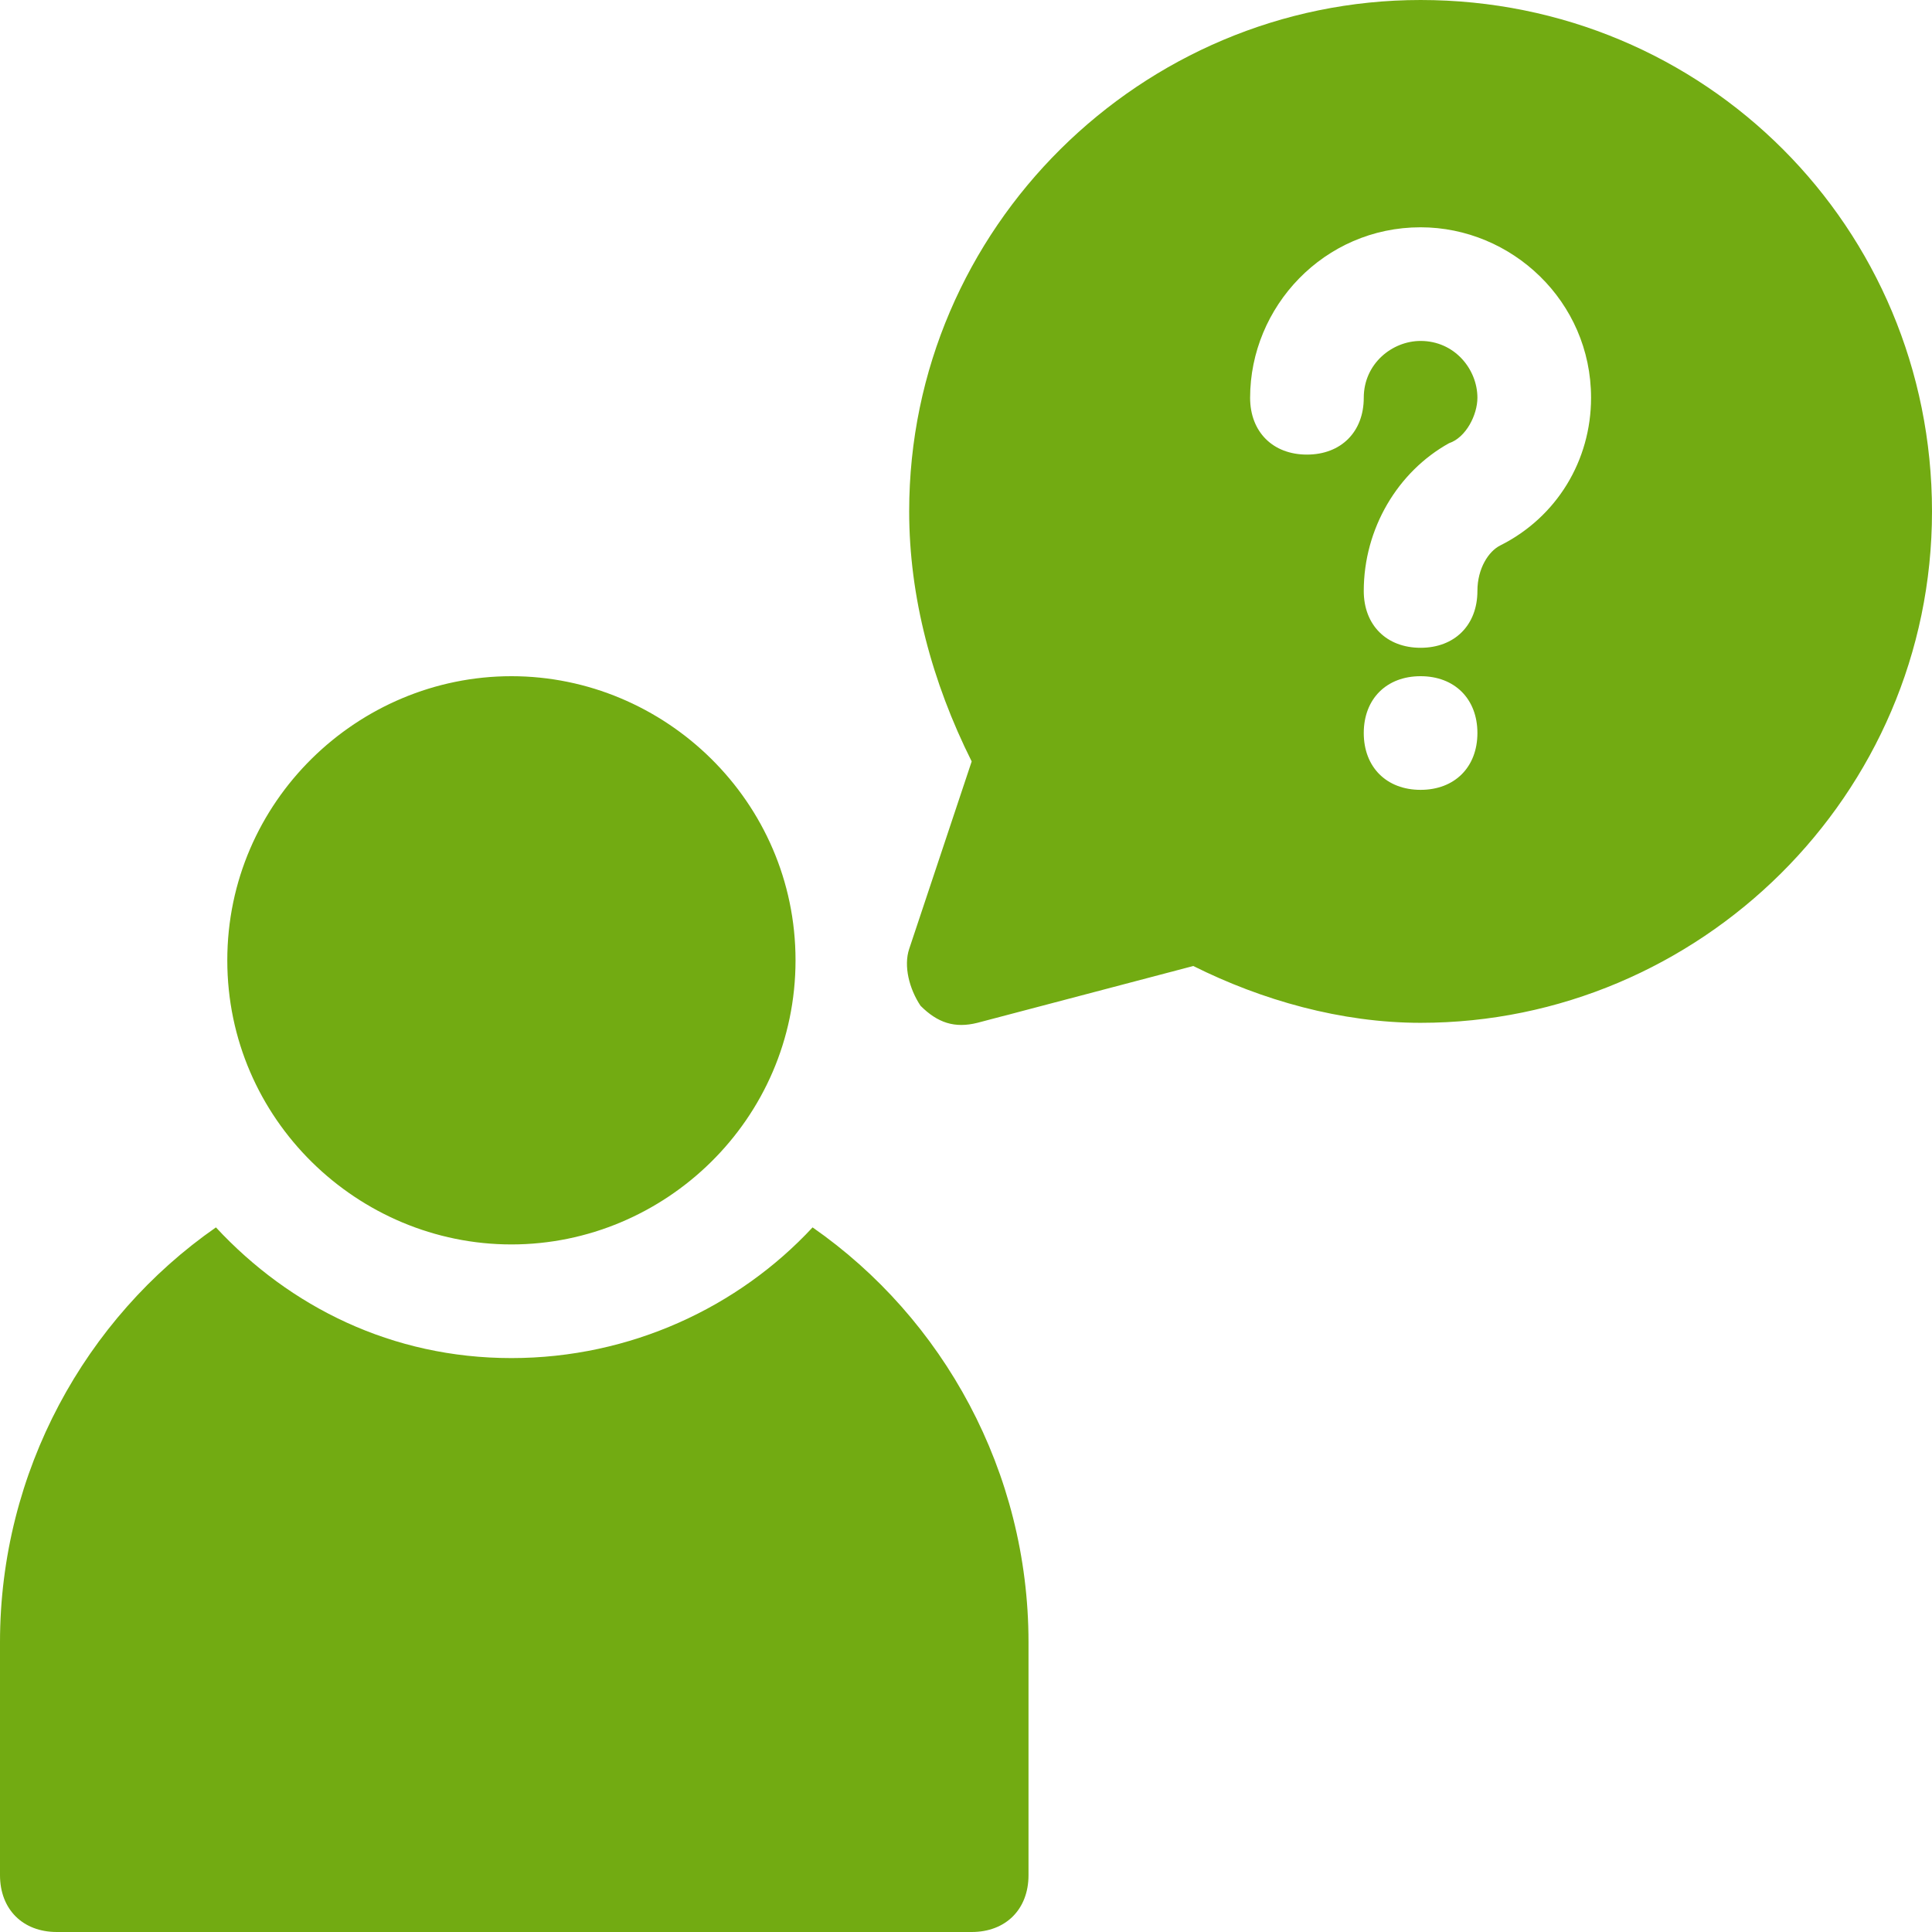 <?xml version="1.0" encoding="utf-8"?>
<!-- Generator: Adobe Illustrator 21.0.0, SVG Export Plug-In . SVG Version: 6.00 Build 0)  -->
<svg version="1.1" id="Слой_1" xmlns="http://www.w3.org/2000/svg" xmlns:xlink="http://www.w3.org/1999/xlink" x="0px" y="0px"
	 viewBox="0 0 34 34" style="enable-background:new 0 0 34 34;" xml:space="preserve">
<g>
	<g>
		<path style="fill:#72AB12;" d="M9,21.9c2.7,0,5-2.2,5-5s-2.3-5-5-5s-5,2.2-5,5S6.3,21.9,9,21.9z M25,0c-4.9,0-9,4-9,9
			c0,1.5,0.4,3,1.1,4.4l-1.1,3.3c-0.1,0.3,0,0.7,0.2,1c0.3,0.3,0.6,0.4,1,0.3L21,17c1.2,0.6,2.6,1,4,1c4.9,0,9-4,9-9C34,4,30,0,25,0
			z M25,13.9c-0.6,0-1-0.4-1-1s0.4-1,1-1c0.6,0,1,0.4,1,1S25.6,13.9,25,13.9z M26.4,9.6c-0.2,0.1-0.4,0.4-0.4,0.8c0,0.6-0.4,1-1,1
			c-0.6,0-1-0.4-1-1c0-1.1,0.6-2.1,1.5-2.6C25.8,7.7,26,7.3,26,7c0-0.5-0.4-1-1-1c-0.5,0-1,0.4-1,1c0,0.6-0.4,1-1,1
			c-0.6,0-1-0.4-1-1c0-1.6,1.3-3,3-3c1.6,0,3,1.3,3,3C28,8.1,27.4,9.1,26.4,9.6z M14.3,21.6C13,23,11.1,23.9,9,23.9
			c-2.1,0-3.9-0.9-5.2-2.3C1.5,23.2,0,25.9,0,28.9V33c0,0.6,0.4,1,1,1h16.1c0.6,0,1-0.4,1-1v-4.1C18.1,25.9,16.6,23.2,14.3,21.6z"/>
	</g>
</g>
</svg>
